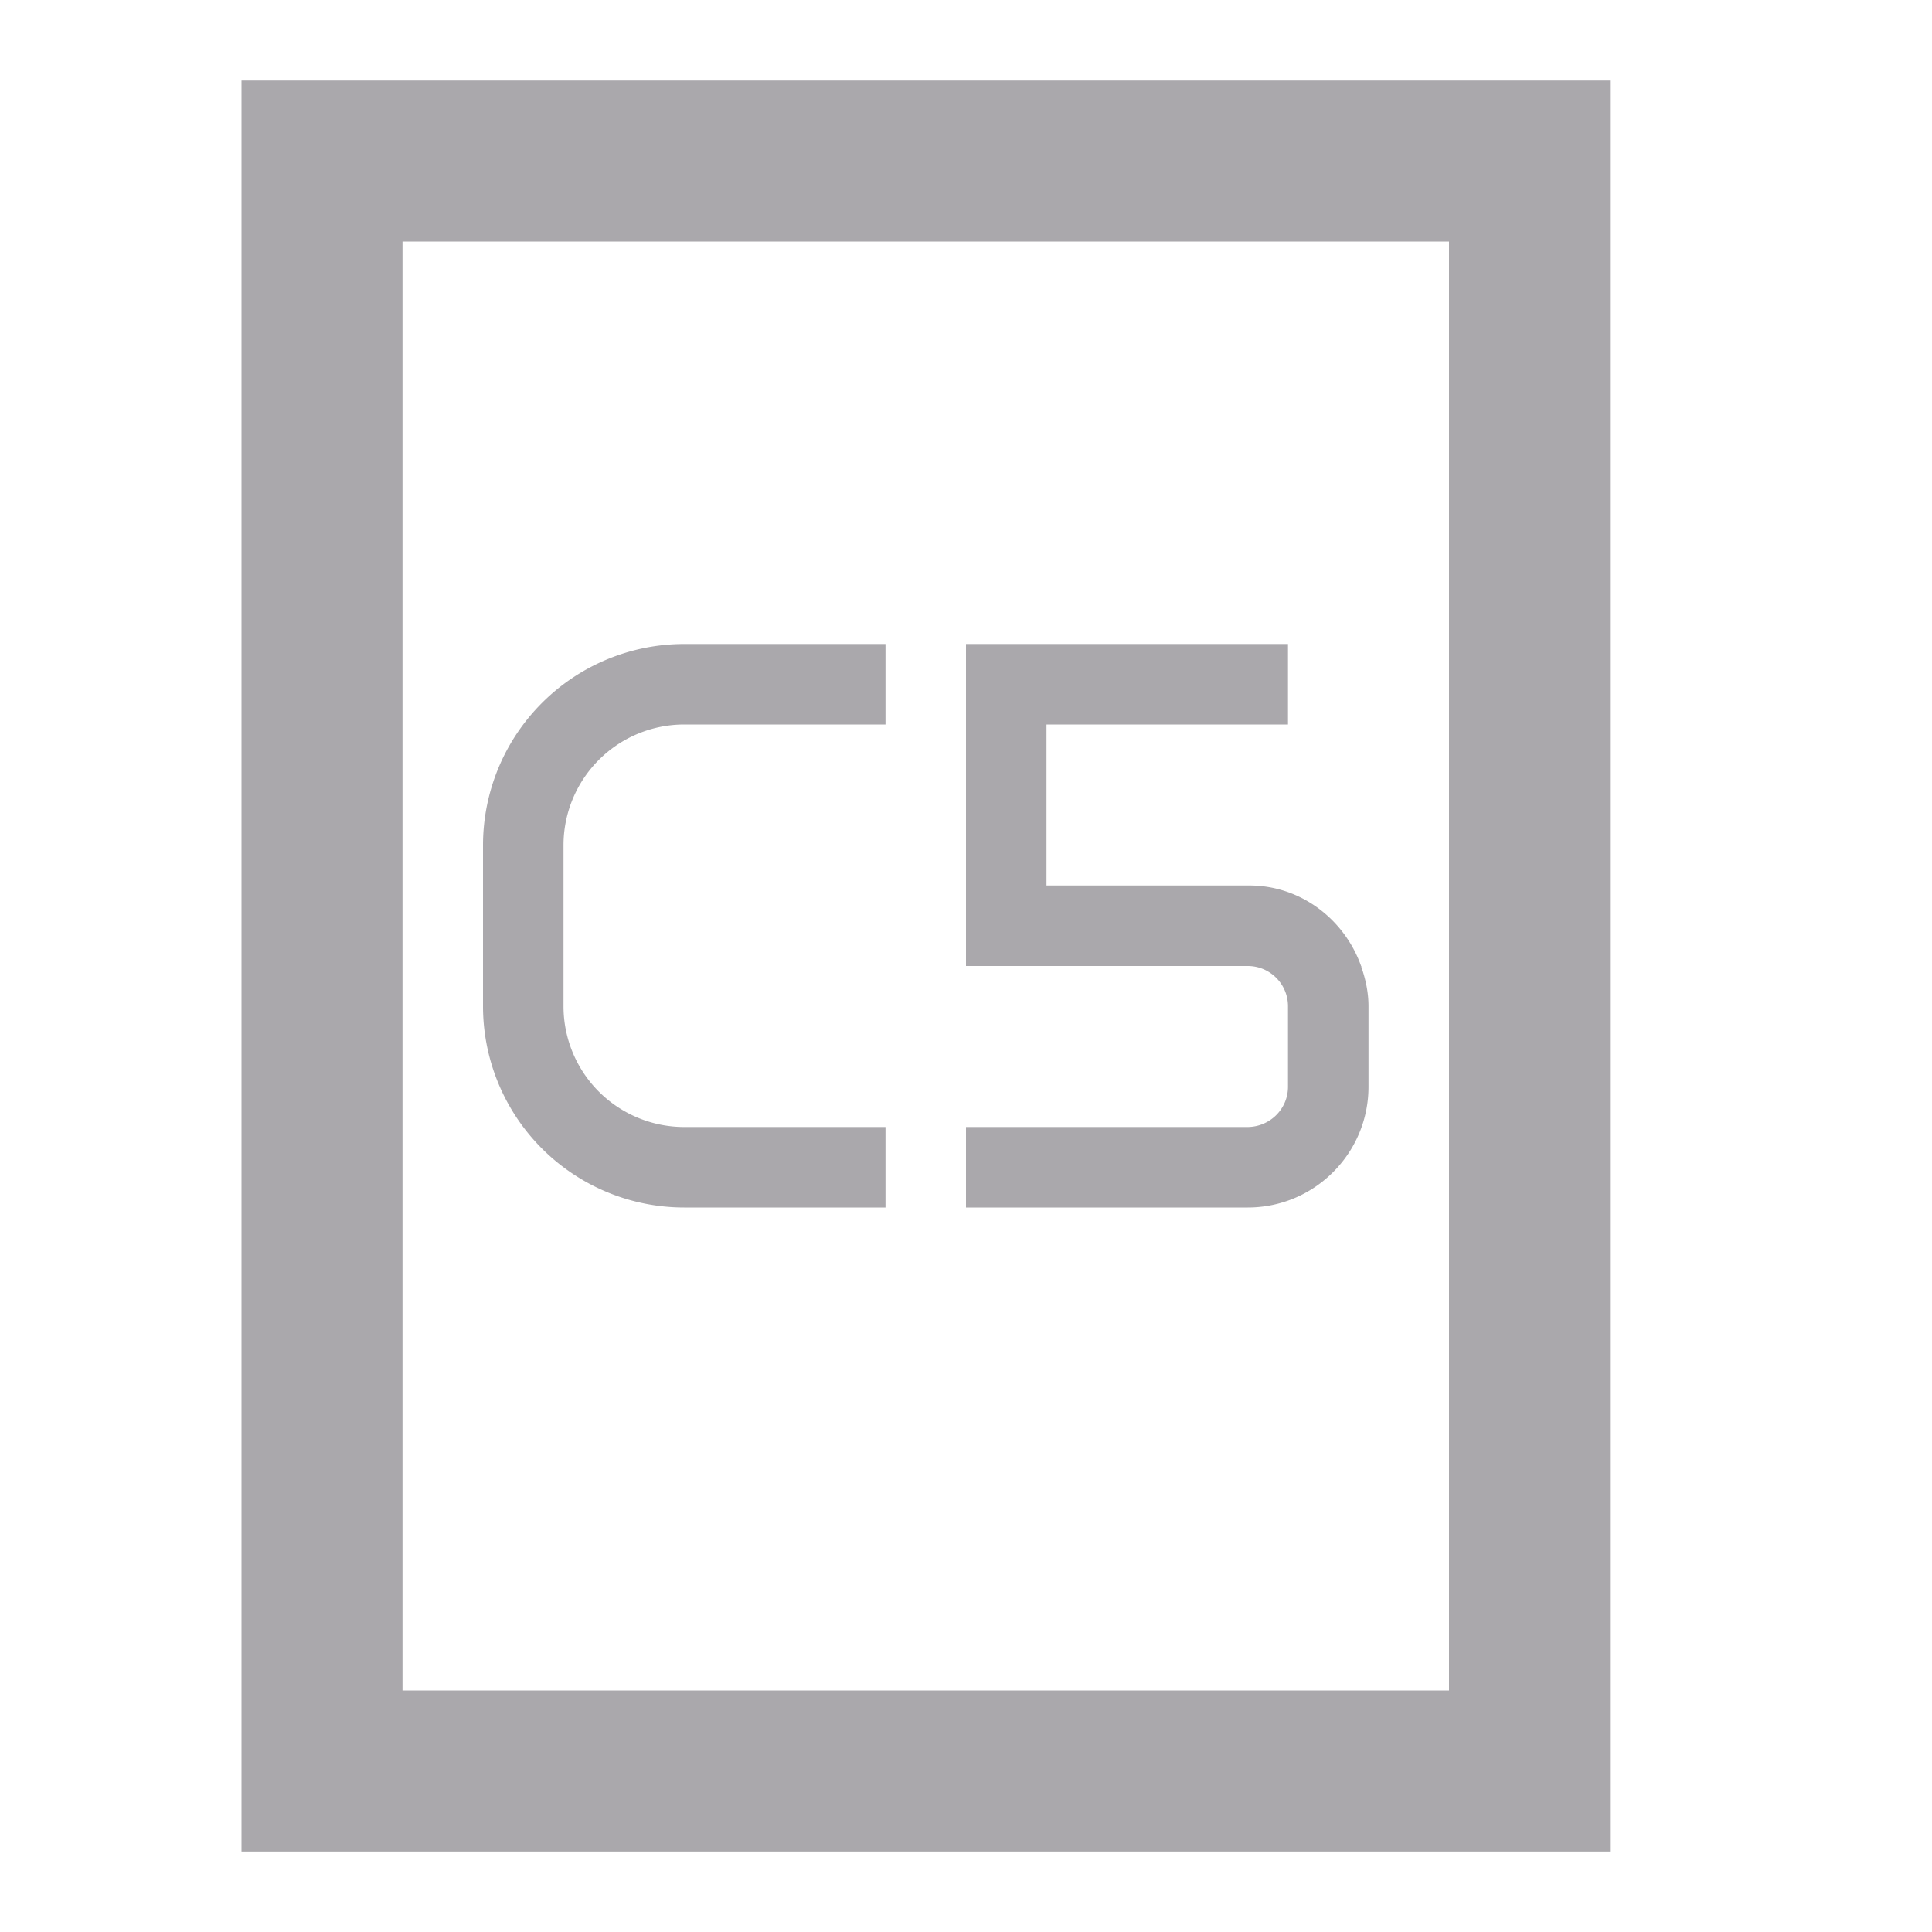 <svg height="24" viewBox="0 0 24 24" width="24" xmlns="http://www.w3.org/2000/svg"><path d="m3 1v22h1 1 13 1 1v-20-2h-2-13-1zm2 2h13v18h-13zm3.5 5a2.5 2.5 0 0 0 -2.5 2.5v2a2.5 2.5 0 0 0 2.5 2.5h2.5v-1h-2.5a1.5 1.5 0 0 1 -1.5-1.5v-2a1.5 1.5 0 0 1 1.5-1.5h2.5v-1zm3.5 0v1 3h1 2.5c.276 0 .5.224.5.5v1c0 .276-.224.497-.5.5h-3.5v1h3.5c.828 0 1.5-.672 1.5-1.5v-1c0-.171-.035-.333-.088-.486-.002-.004-0-.009-.002-.014h-.002c-.206-.581-.756-1.009-1.408-1h-2.5v-2h3v-1z" fill="#aaa8ac"/></svg>